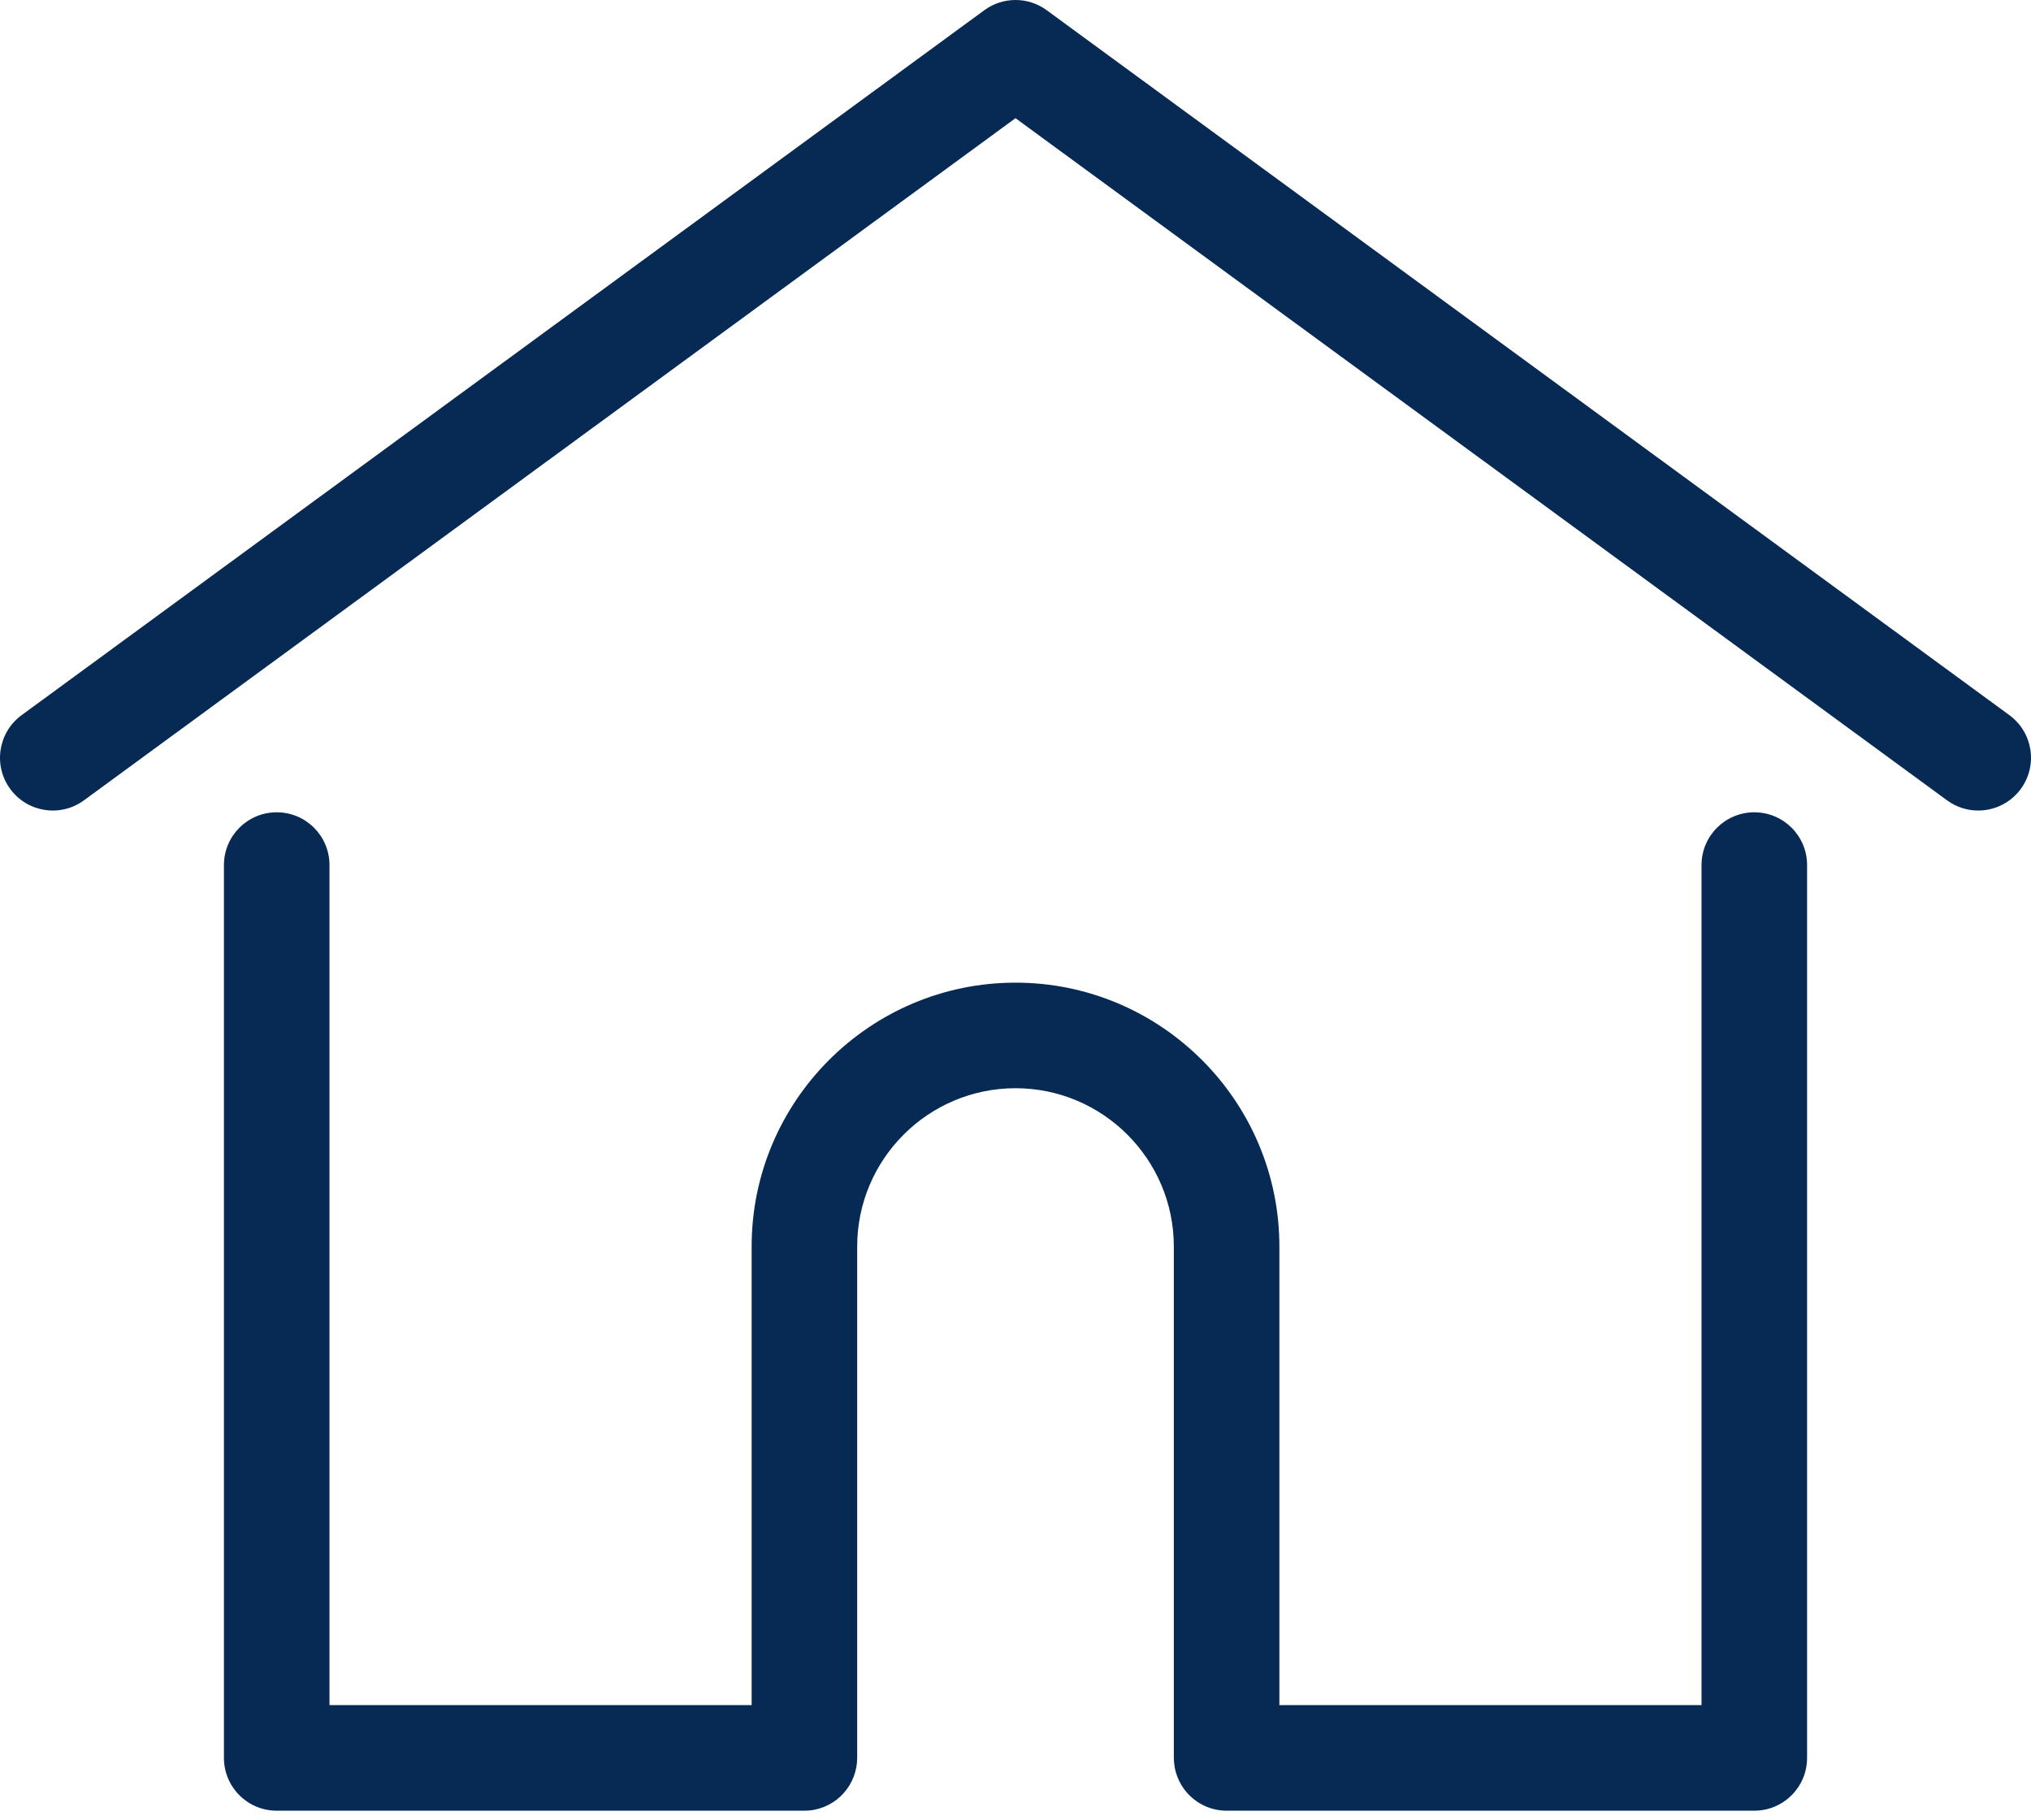 <svg width="96" height="86" viewBox="0 0 96 86" fill="none" xmlns="http://www.w3.org/2000/svg">
<path d="M94.979 33.8L49.474 0.482C48.596 -0.161 47.404 -0.161 46.527 0.482L1.021 33.8C-0.09 34.614 -0.332 36.175 0.482 37.286C1.296 38.398 2.857 38.639 3.968 37.825L48 5.586L92.032 37.825C92.476 38.15 92.992 38.307 93.504 38.307C94.272 38.307 95.029 37.953 95.518 37.286C96.332 36.175 96.091 34.614 94.979 33.8Z" fill="#072A54"/>
<path d="M82.921 38.39C81.544 38.39 80.427 39.506 80.427 40.884V80.587H60.473V58.914C60.473 52.037 54.877 46.442 48 46.442C41.123 46.442 35.528 52.037 35.528 58.914V80.587H15.574V40.884C15.574 39.507 14.457 38.39 13.079 38.39C11.702 38.39 10.585 39.507 10.585 40.884V83.082C10.585 84.459 11.702 85.576 13.079 85.576H38.022C39.334 85.576 40.407 84.562 40.507 83.276C40.513 83.218 40.517 83.154 40.517 83.082V58.915C40.517 54.788 43.874 51.431 48 51.431C52.127 51.431 55.484 54.788 55.484 58.915V83.082C55.484 83.153 55.488 83.216 55.494 83.274C55.592 84.561 56.666 85.576 57.979 85.576H82.921C84.299 85.576 85.416 84.459 85.416 83.082V40.884C85.416 39.506 84.299 38.39 82.921 38.39Z" fill="#072A54"/>
</svg>
